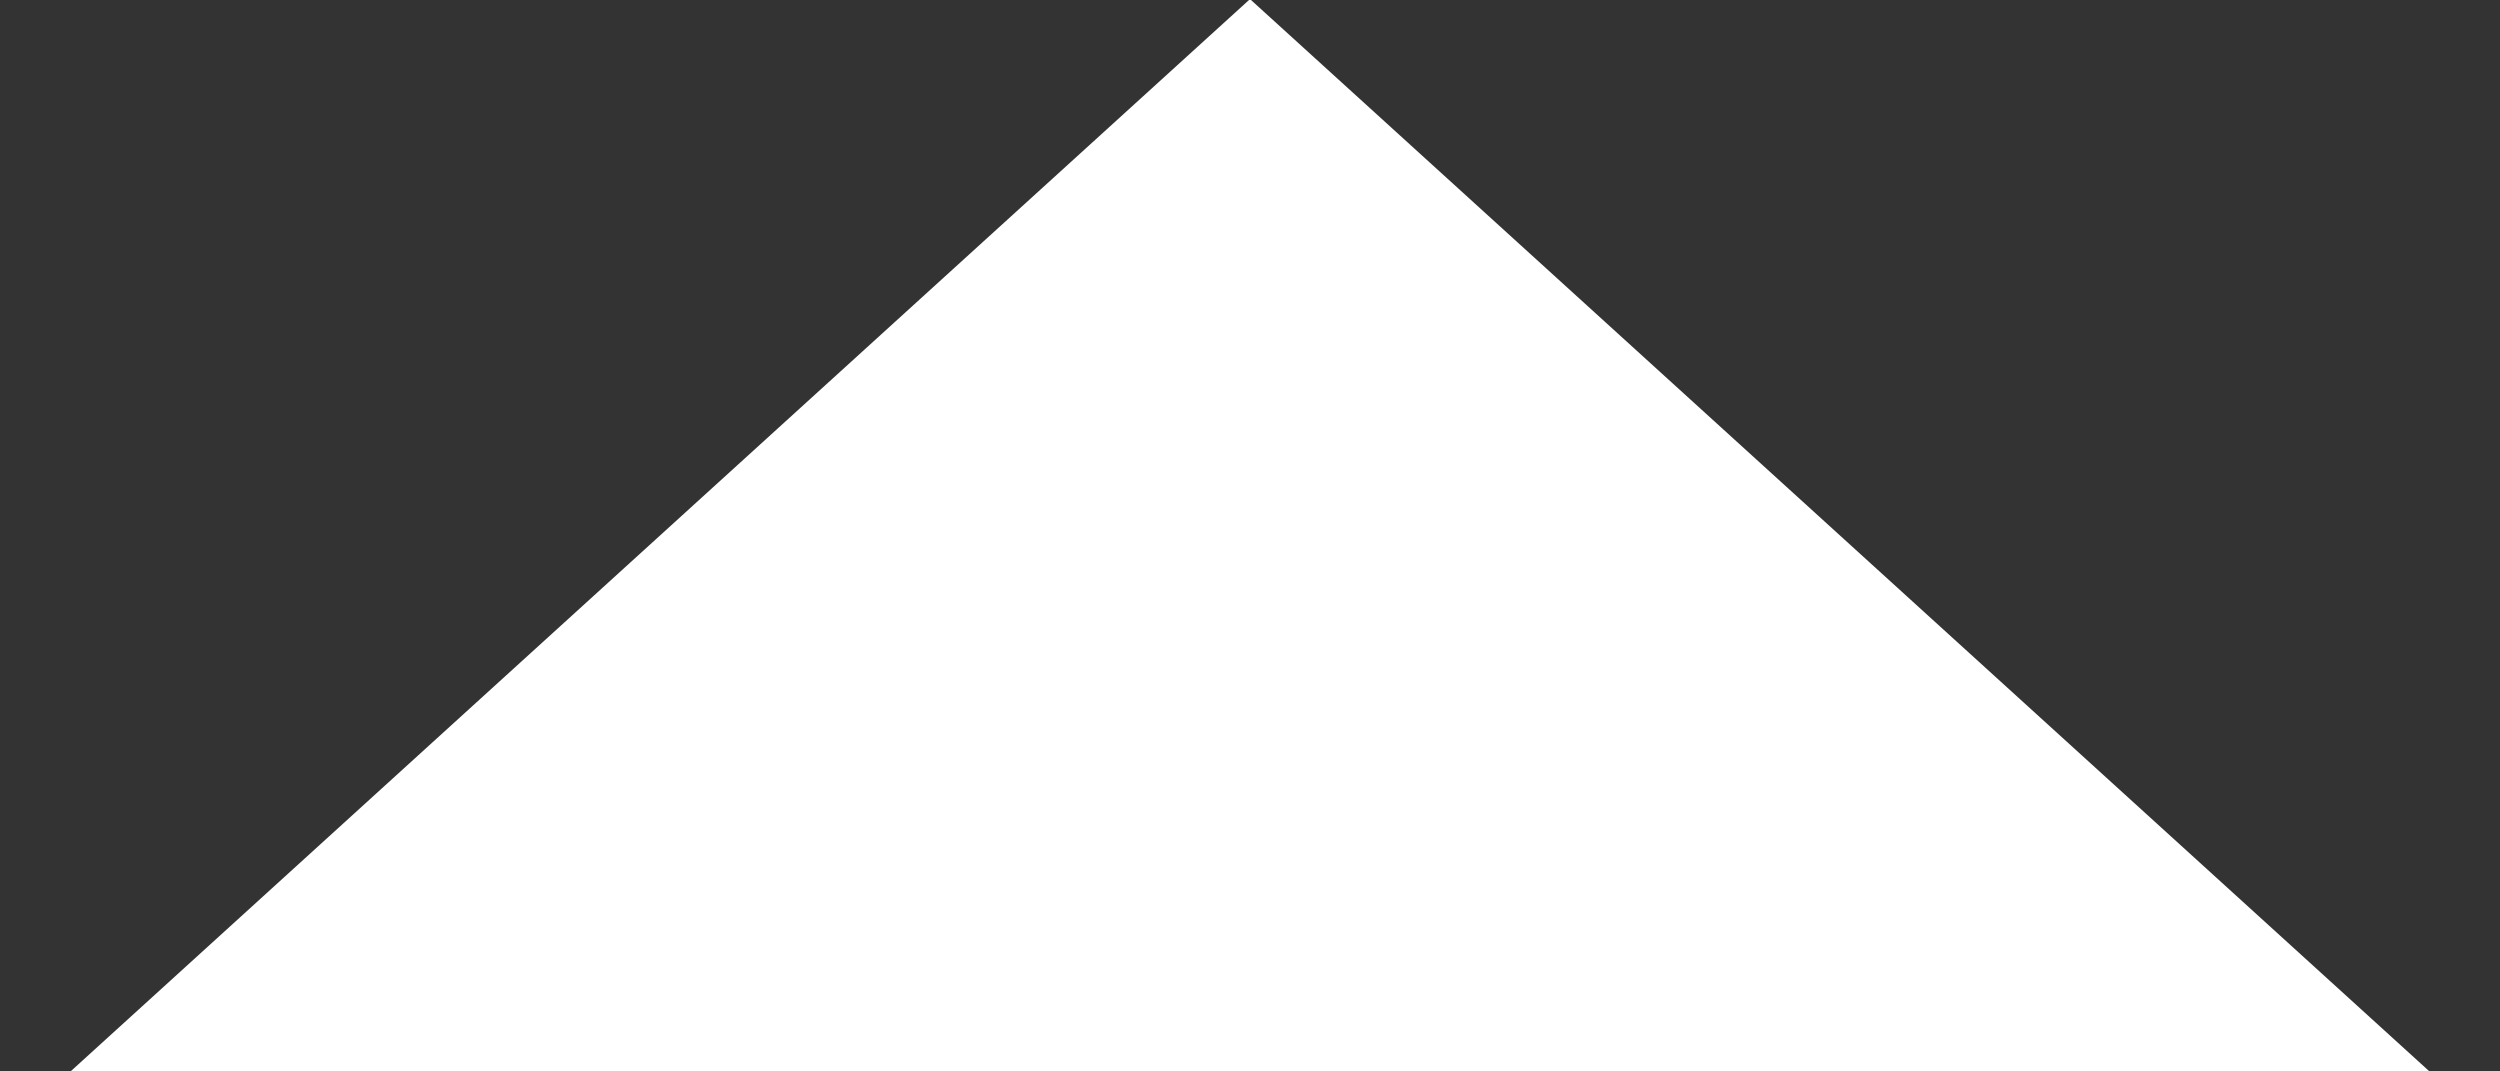<?xml version="1.0" encoding="utf-8"?>
<!-- Generator: Adobe Illustrator 16.0.0, SVG Export Plug-In . SVG Version: 6.00 Build 0)  -->
<!DOCTYPE svg PUBLIC "-//W3C//DTD SVG 1.1//EN" "http://www.w3.org/Graphics/SVG/1.1/DTD/svg11.dtd">
<svg version="1.1" id="Rounded_Rectangle_1_1_" xmlns="http://www.w3.org/2000/svg" xmlns:xlink="http://www.w3.org/1999/xlink"
	 x="0px" y="0px" width="14px" height="6px" viewBox="0 0 14 6" enable-background="new 0 0 14 6" xml:space="preserve">
<rect x="0" y="0" width="14" height="6" fill="#333333" stroke="none"/>
<g id="Rounded_Rectangle_1">
	<g>
		<polygon fill="#FFFFFF" points="7,-0.005 0.395,6 13.605,6 		"/>
	</g>
</g>
</svg>
